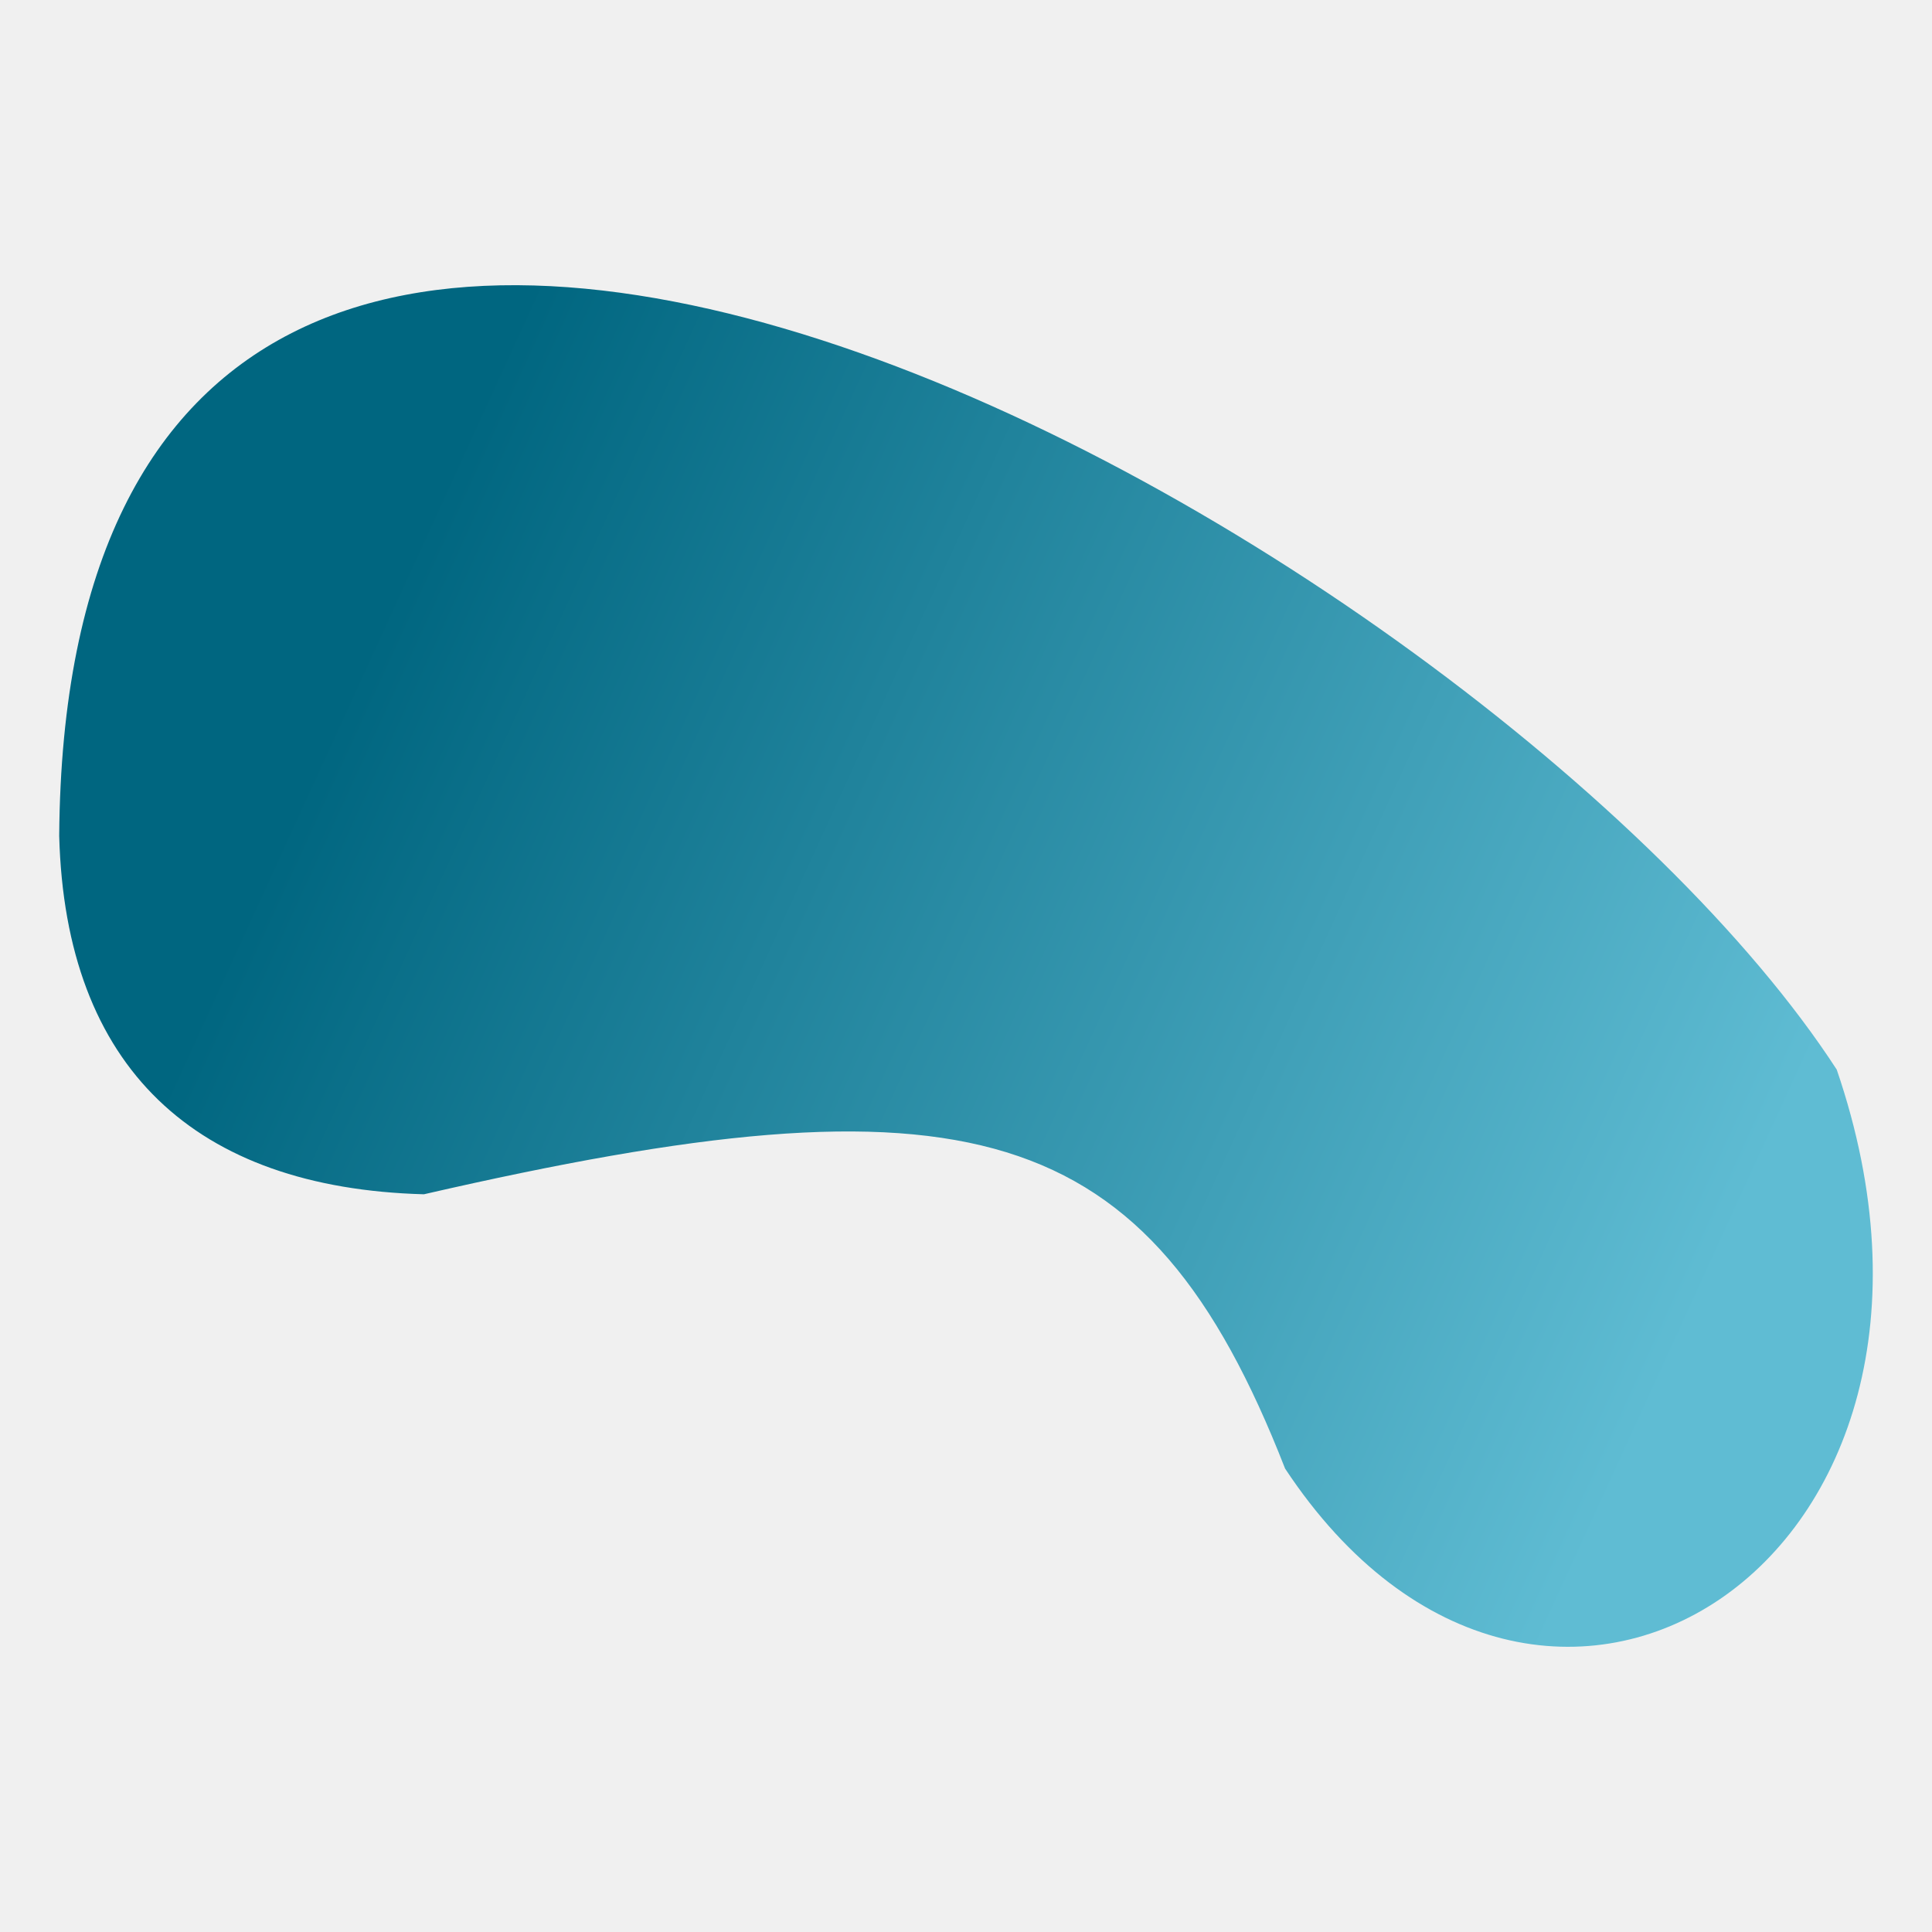 <?xml version="1.0" encoding="UTF-8" standalone="no"?>
<svg
   xmlns:dc="http://purl.org/dc/elements/1.1/"
   xmlns:cc="http://creativecommons.org/ns#"
   xmlns:rdf="http://www.w3.org/1999/02/22-rdf-syntax-ns#"
   xmlns:svg="http://www.w3.org/2000/svg"
   xmlns="http://www.w3.org/2000/svg"
   xmlns:xlink="http://www.w3.org/1999/xlink"
   xmlns:sodipodi="http://sodipodi.sourceforge.net/DTD/sodipodi-0.dtd"
   xmlns:inkscape="http://www.inkscape.org/namespaces/inkscape"
   version="1.1"
   id="Layer_1"
   x="0px"
   y="0px"
   viewBox="0 0 500 500"
   xml:space="preserve"
   sodipodi:docname="pond.svg"
   width="500"
   height="500"
   inkscape:version="0.92.1 r15371"
   inkscape:export-filename="F:\00.Github_OSM\Josm_Presets\qCliks\pond.png"
   inkscape:export-xdpi="6.1440001"
   inkscape:export-ydpi="6.1440001"><defs
     id="defs17"><linearGradient
       id="linearGradient878"
       inkscape:collect="always"><stop
         id="stop874"
         offset="0"
         style="stop-color:#006680;stop-opacity:1" /><stop
         id="stop876"
         offset="1"
         style="stop-color:#5fbcd3;stop-opacity:1" /></linearGradient><linearGradient
       gradientTransform="matrix(1.122,0,0,1.141,-30.43,-35.295)"
       gradientUnits="userSpaceOnUse"
       y2="328.098"
       x2="418.607"
       y1="183.848"
       x1="108.894"
       id="linearGradient880"
       xlink:href="#linearGradient878"
       inkscape:collect="always" /></defs><sodipodi:namedview
     inkscape:document-rotation="0"
     inkscape:snap-midpoints="true"
     inkscape:snap-smooth-nodes="true"
     pagecolor="#ffffff"
     bordercolor="#666666"
     borderopacity="1"
     objecttolerance="10"
     gridtolerance="10"
     guidetolerance="10"
     inkscape:pageopacity="0"
     inkscape:pageshadow="2"
     inkscape:window-width="1815"
     inkscape:window-height="904"
     id="namedview15"
     showgrid="false"
     inkscape:snap-global="true"
     showguides="true"
     inkscape:guide-bbox="true"
     borderlayer="true"
     inkscape:snap-page="true"
     inkscape:zoom="0.7071068"
     inkscape:cx="-4.0751942"
     inkscape:cy="231.77005"
     inkscape:window-x="3"
     inkscape:window-y="27"
     inkscape:window-maximized="0"
     inkscape:current-layer="Layer_1" /><style
     type="text/css"
     id="style2"><![CDATA[
	.st0{fill:#393939;}
	.st1{fill:#D8453E;}
]]></style><style
     id="style21"
     type="text/css"><![CDATA[
	.st0{fill-rule:evenodd;clip-rule:evenodd;fill:#F6C32E;}
	.st1{fill:#393939;}
]]></style><rect
     style="fill:#f0f0f0;fill-opacity:1;stroke-width:0.798"
     id="rect113"
     width="500"
     height="500"
     x="-4.1522341e-14"
     y="4.9737992e-14" /><path
     sodipodi:nodetypes="ccccc"
     d="m 15.322,216.307 c 1.587,60.173 35.342,91.159 94.384,92.772 140.51,-32.264 187.189,-20.4 222.872,70.989 66.132,100.032 186.473,24.422 142.766,-103.259 C 385.62,138.623 17.399,-68.438 15.322,216.307 Z"
     style="opacity:1;fill:url(#linearGradient880);fill-opacity:1;stroke:none;stroke-width:6.787"
     id="path44" /></svg>